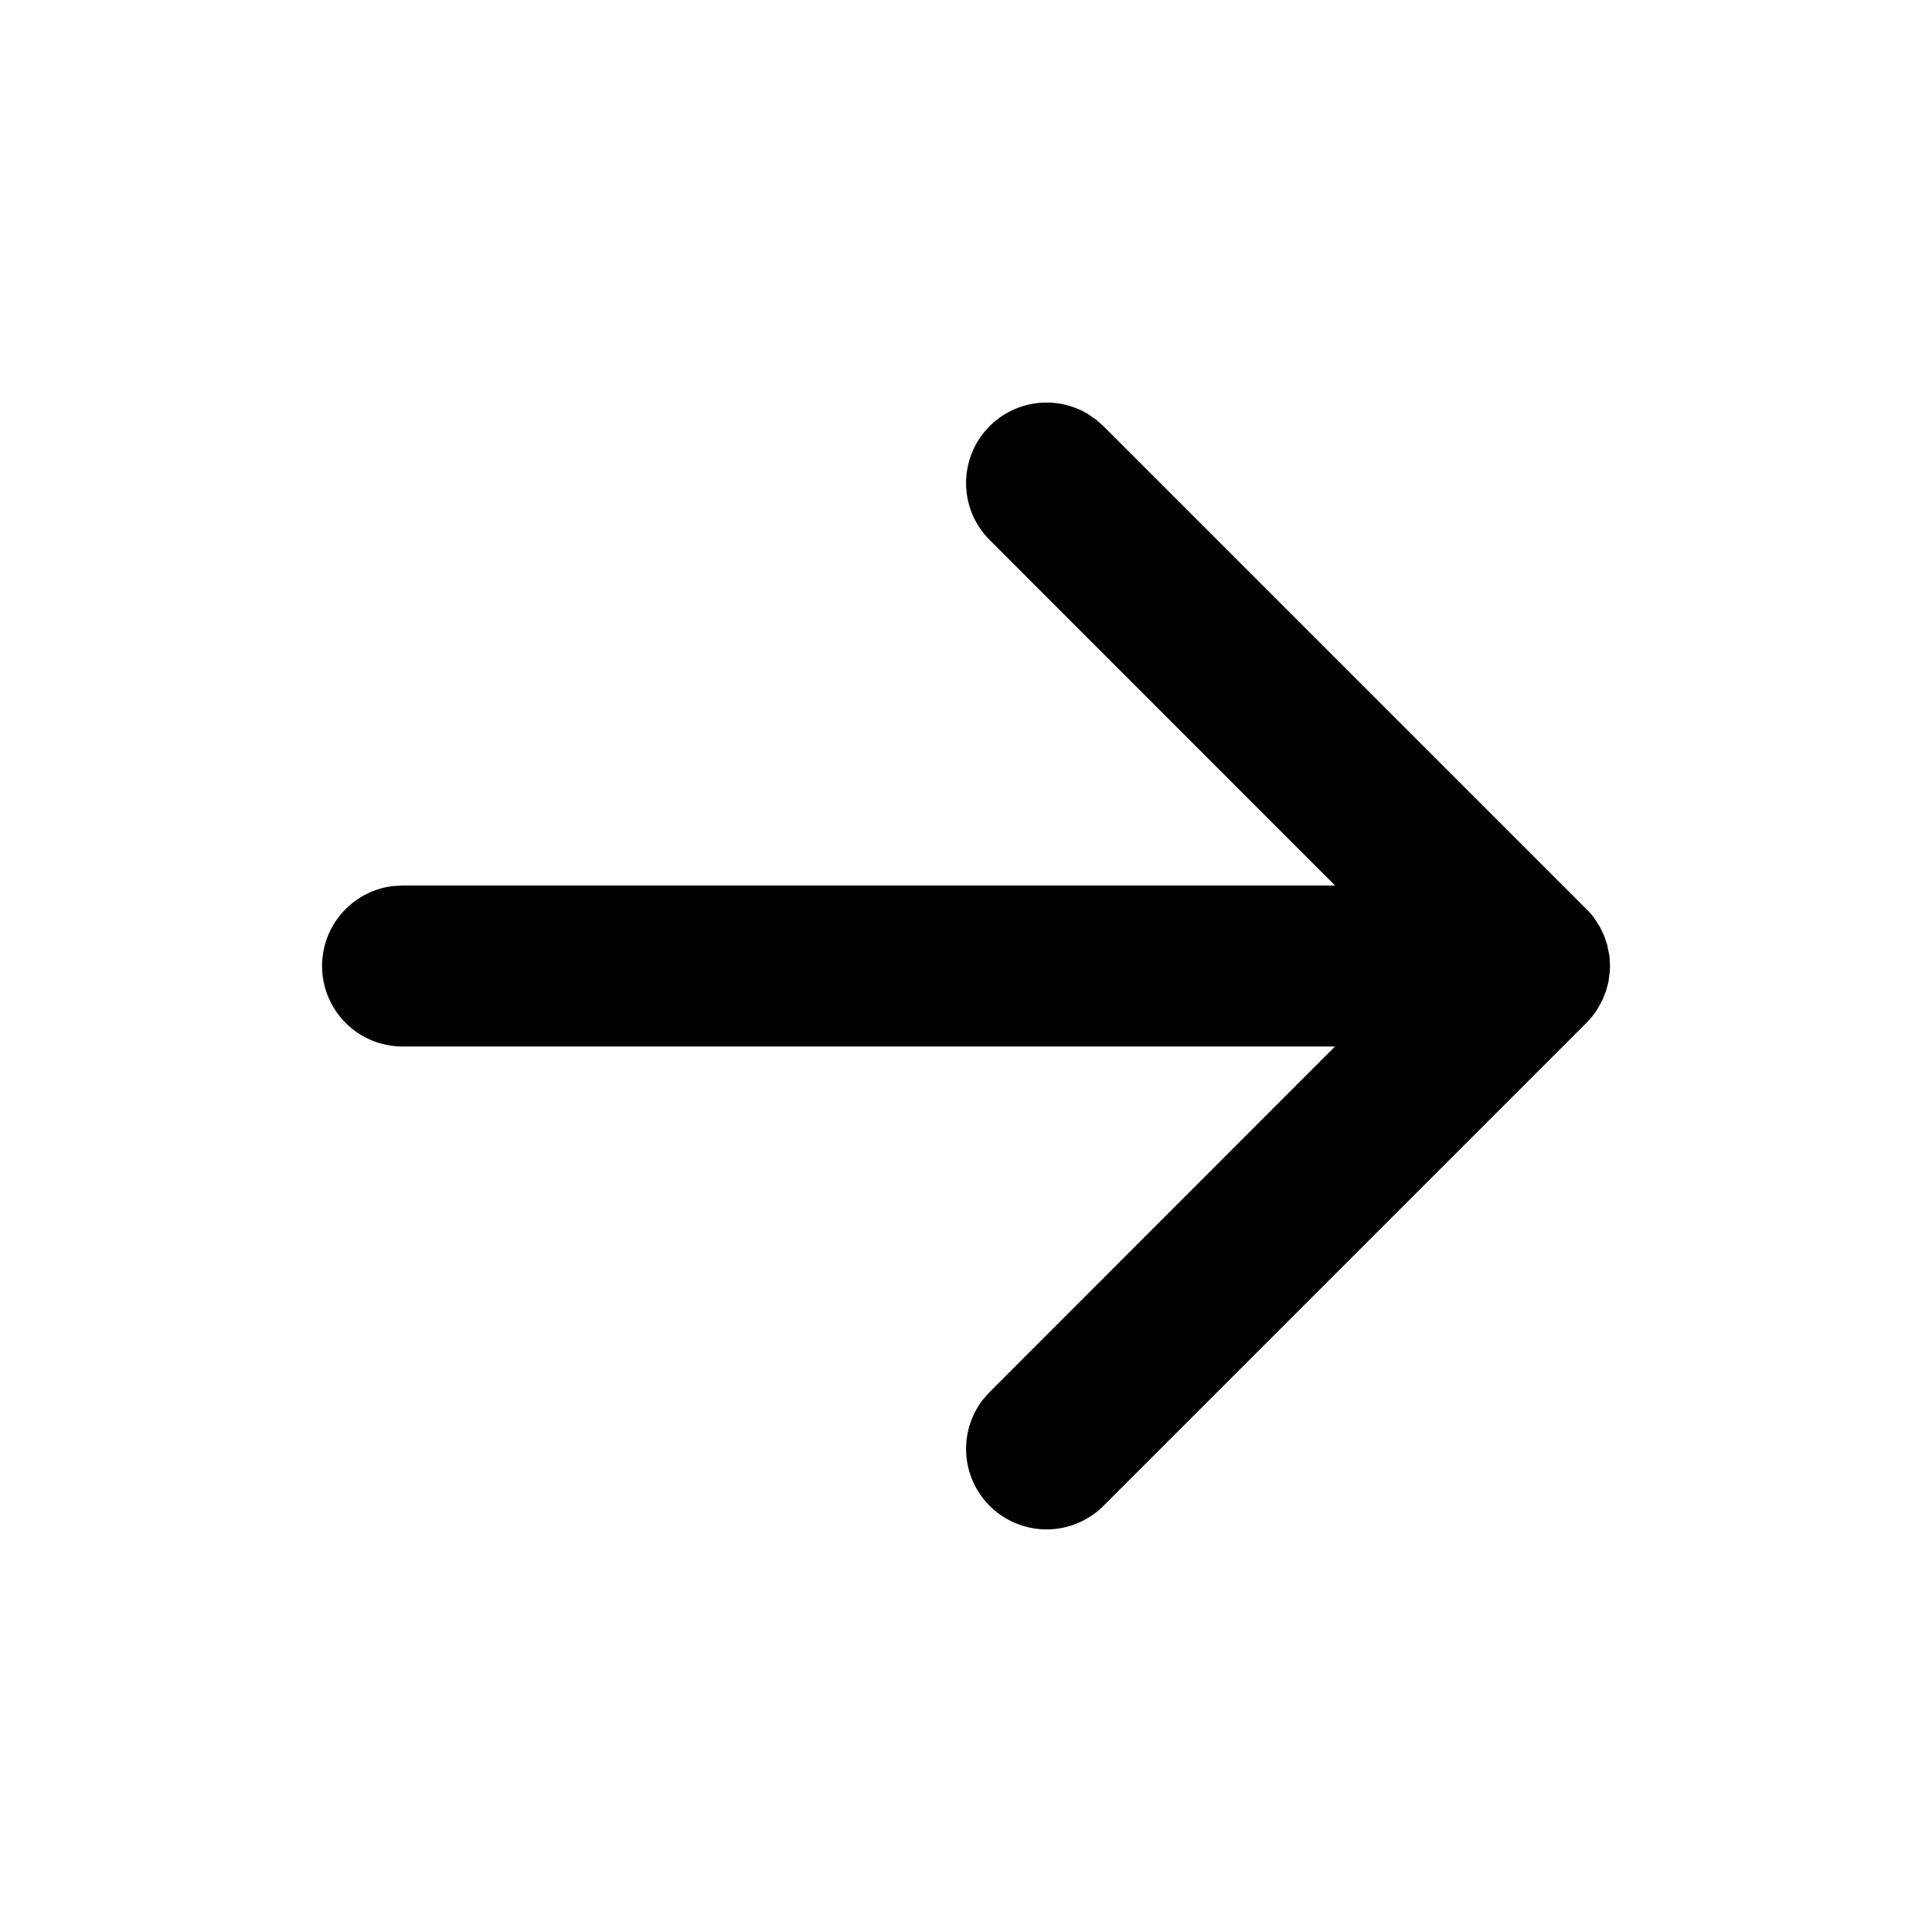 <svg xmlns="http://www.w3.org/2000/svg" viewBox="0 0 24 24"><path fill-rule="evenodd" d="M13.613 5.21l.094.083 6 6c.036.035.068.073.097.112l.071.11.054.114.035.105.03.148L20 12l-.003.075-.017.126-.03.111-.044.111-.062.113-.064.09-.073.081-6 6a1 1 0 01-1.497-1.32l.083-.094L16.584 13H5a1 1 0 01-.117-1.993L5 11h11.585l-4.292-4.293A1 1 0 0113.51 5.14l.102.07z"/></svg>